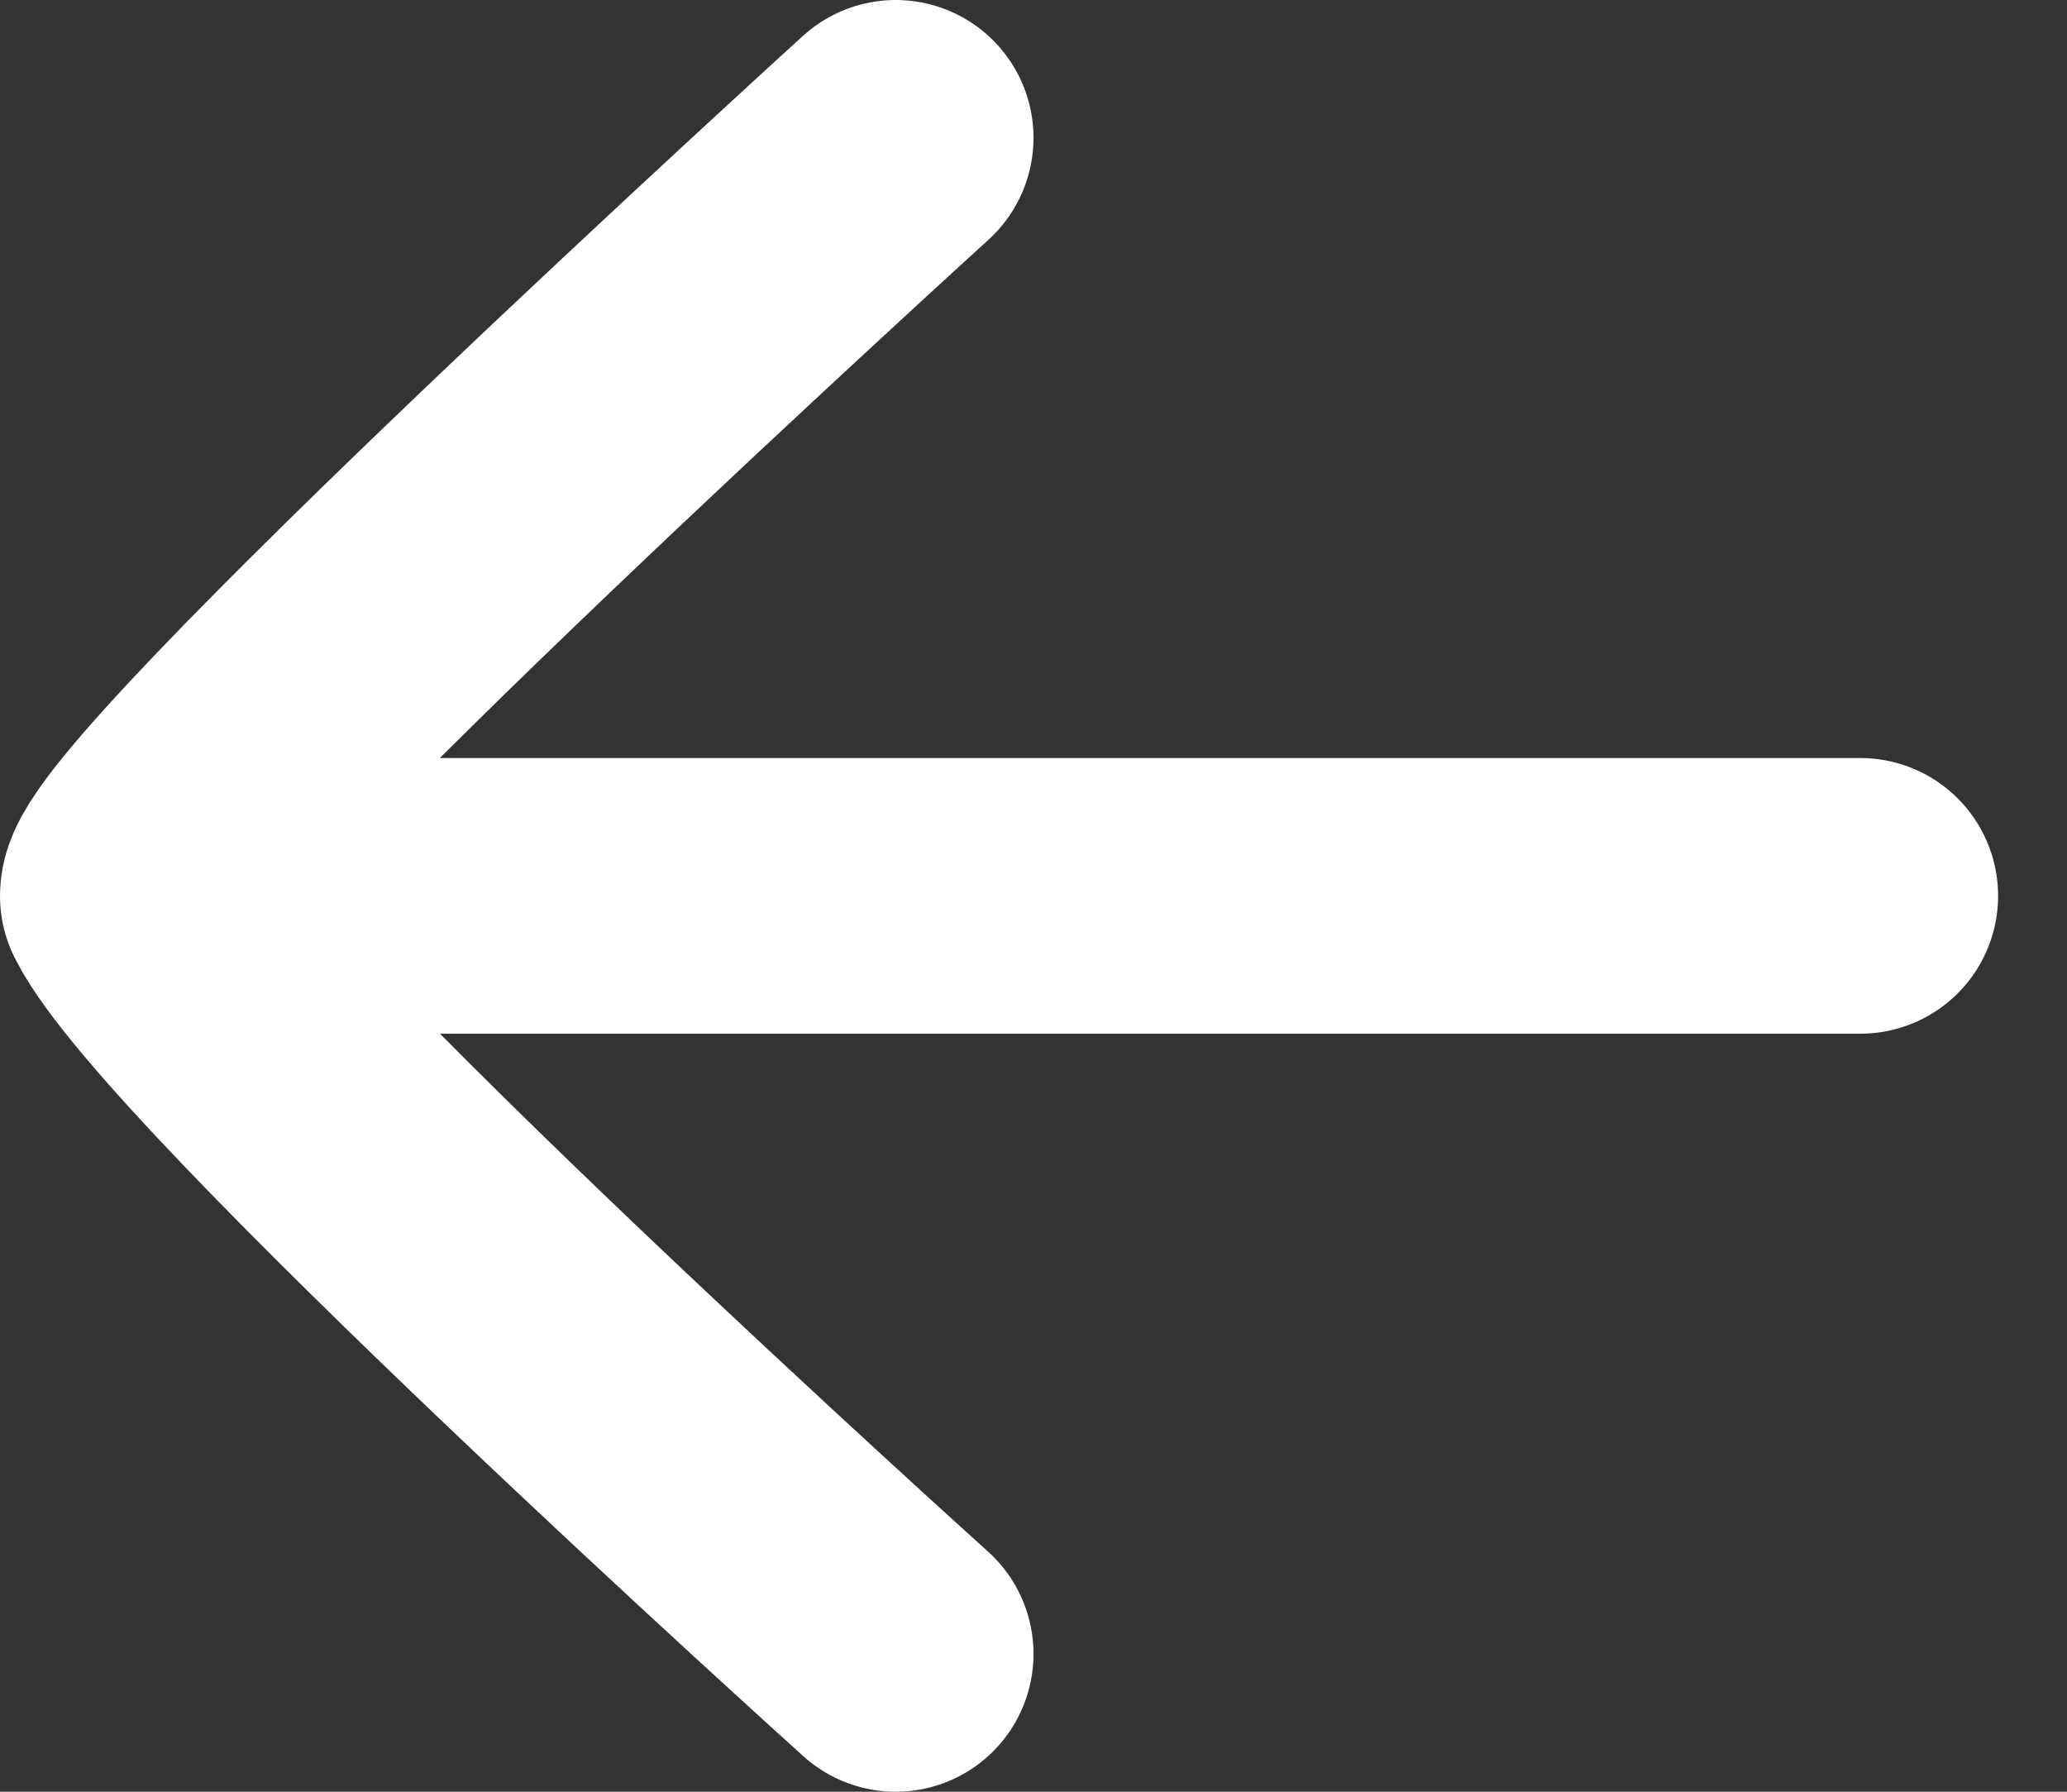 <svg width="15" height="13" viewBox="0 0 15 13" fill="none" xmlns="http://www.w3.org/2000/svg">
<rect x="0" y="0" width="15" height="13" fill="#333333" stroke="none"/>
<path d="M13.5 6.5C13.5 6.5 5.882 6.5 1 6.5M1 6.5C1.5 7.5 6.5 12 6.5 12M1 6.5C1 6 6.5 1 6.5 1" stroke="white" stroke-width="2" stroke-linecap="round"/>
</svg>
